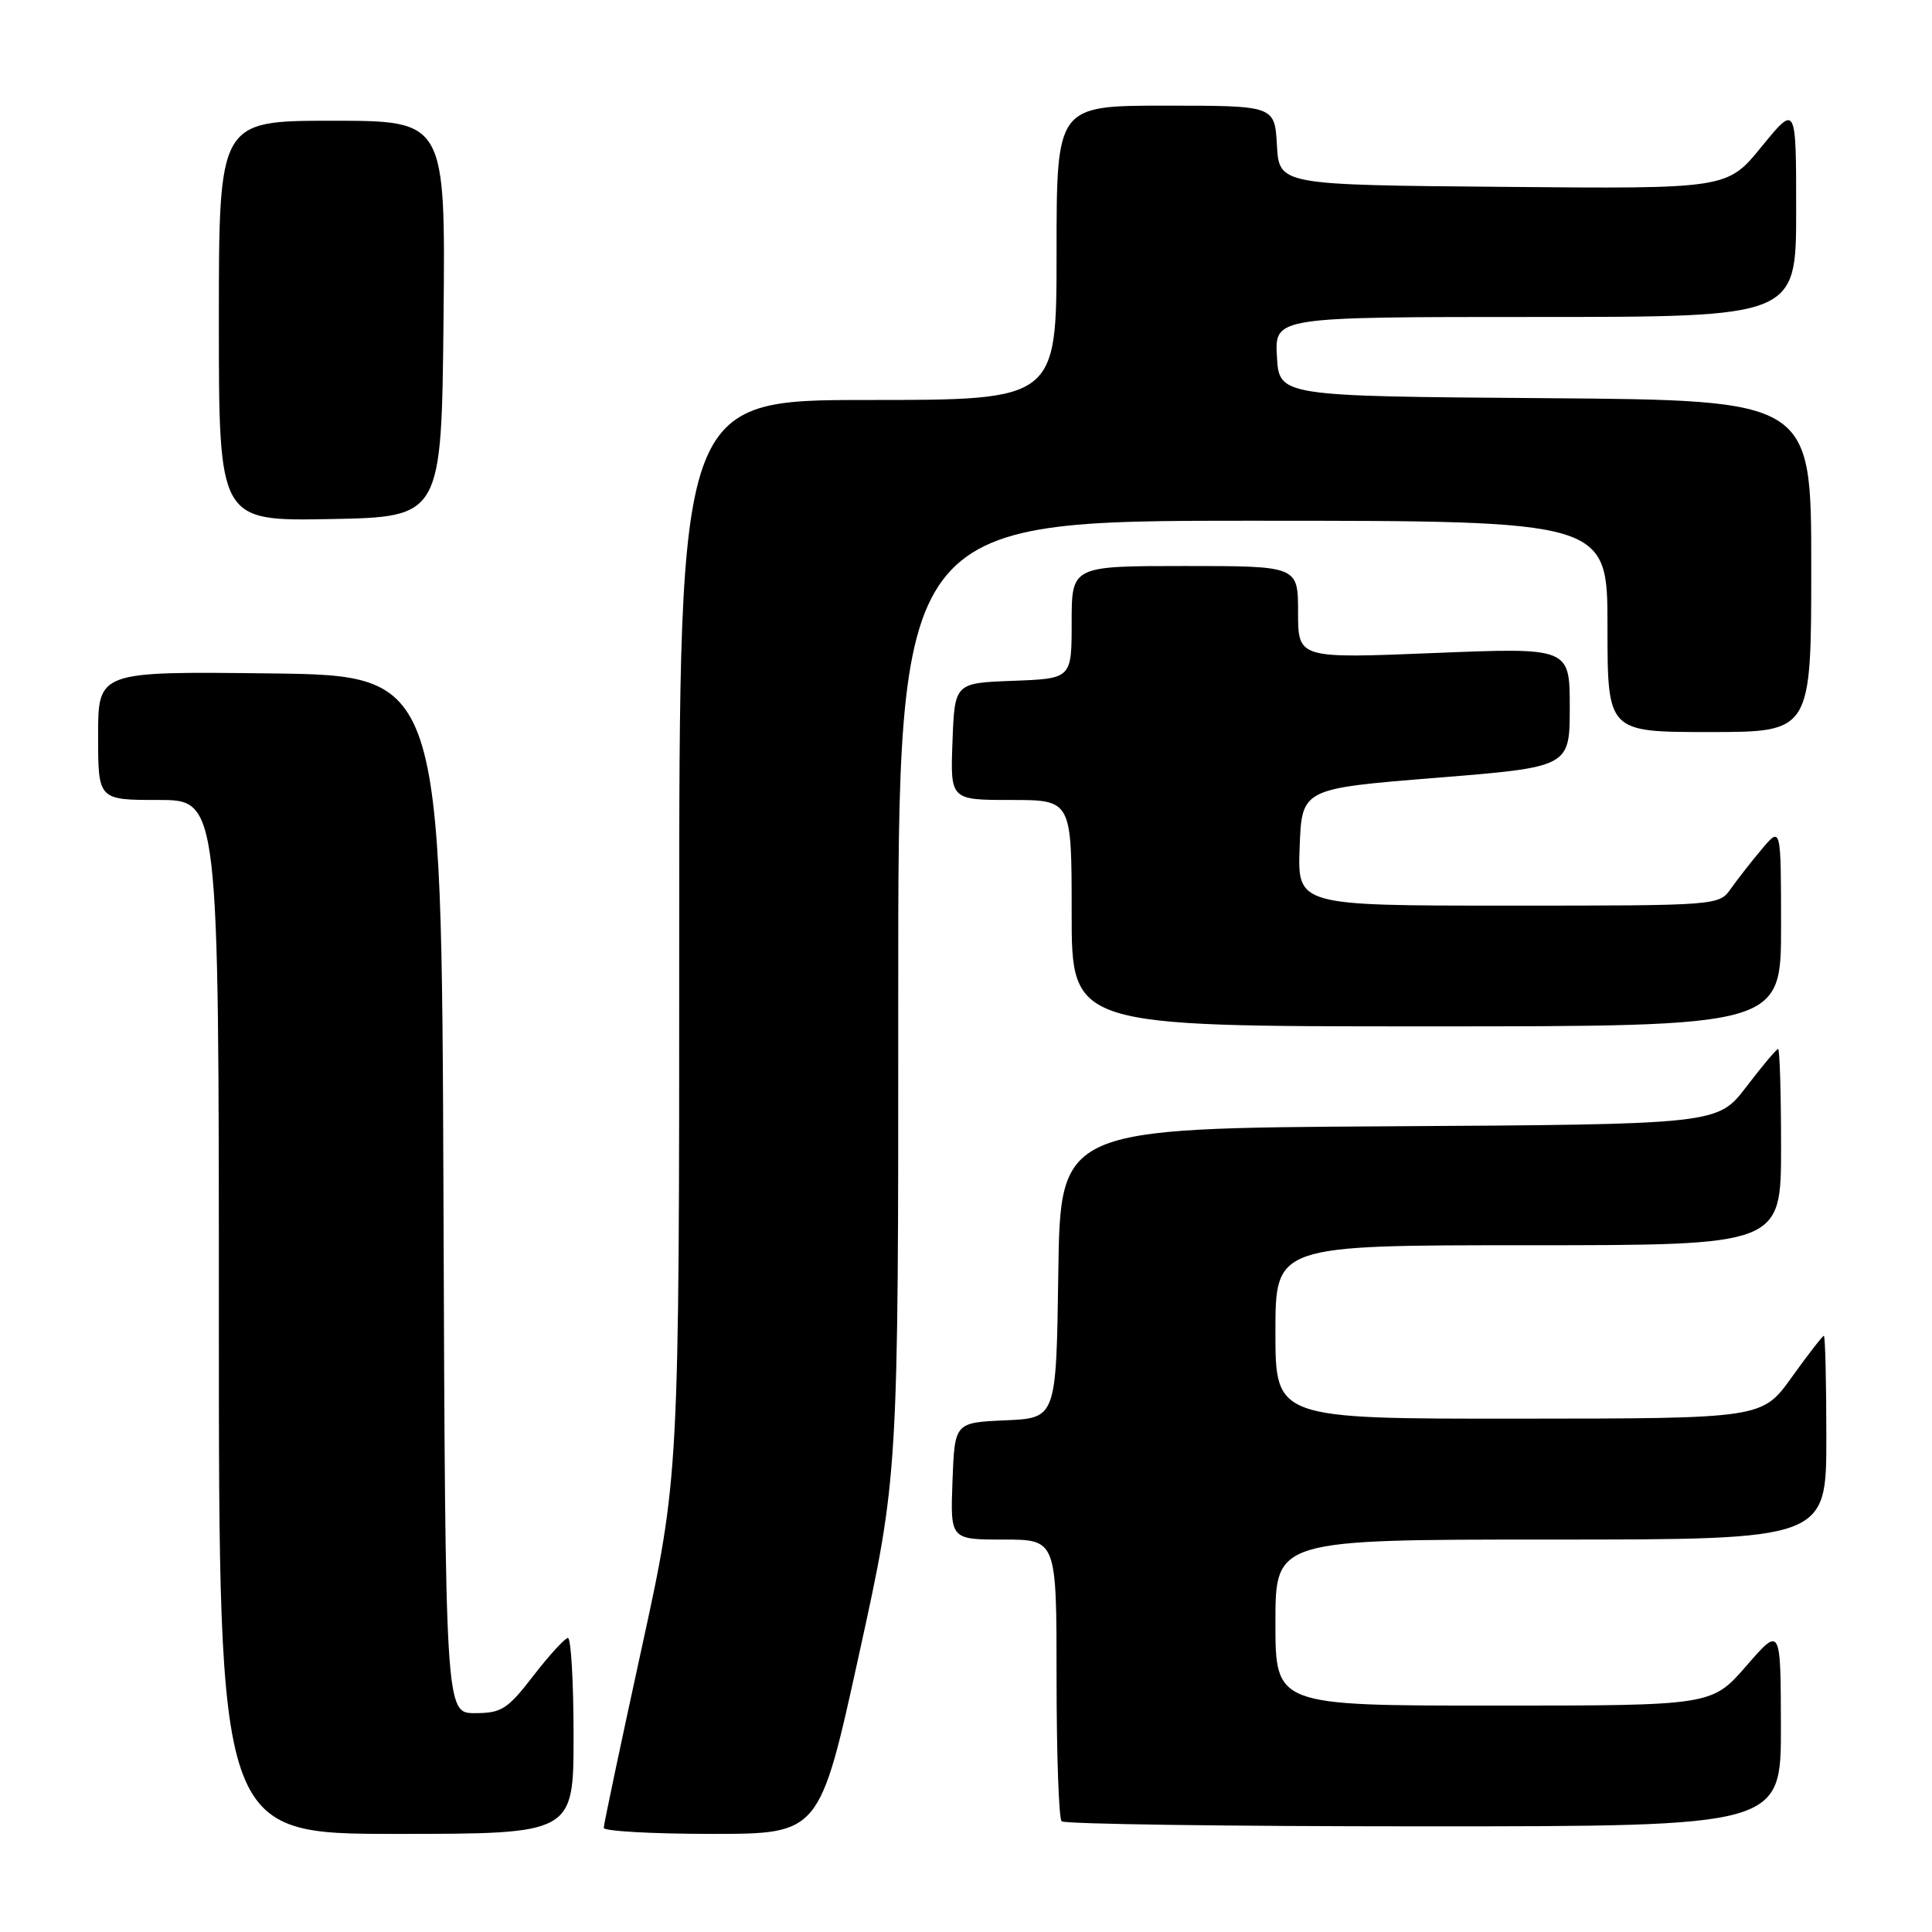 <?xml version="1.0" encoding="UTF-8" standalone="no"?>
<!DOCTYPE svg PUBLIC "-//W3C//DTD SVG 1.1//EN" "http://www.w3.org/Graphics/SVG/1.1/DTD/svg11.dtd" >
<svg xmlns="http://www.w3.org/2000/svg" xmlns:xlink="http://www.w3.org/1999/xlink" version="1.1" viewBox="0 0 256 256">
 <g >
 <path fill="currentColor"
d=" M 76.00 230.00 C 76.00 222.85 75.66 217.02 75.25 217.04 C 74.84 217.07 72.78 219.32 70.68 222.04 C 67.25 226.49 66.45 227.00 62.93 227.00 C 59.01 227.00 59.01 227.00 58.76 158.25 C 58.50 89.50 58.50 89.50 35.75 89.23 C 13.00 88.96 13.00 88.96 13.00 97.48 C 13.00 106.00 13.00 106.00 21.00 106.00 C 29.00 106.00 29.00 106.00 29.00 174.50 C 29.00 243.00 29.00 243.00 52.50 243.00 C 76.00 243.00 76.00 243.00 76.00 230.00 Z  M 113.82 219.25 C 119.04 195.50 119.04 195.50 119.02 132.25 C 119.00 69.00 119.00 69.00 166.00 69.00 C 213.00 69.00 213.00 69.00 213.00 83.00 C 213.00 97.00 213.00 97.00 226.50 97.00 C 240.00 97.00 240.00 97.00 240.00 75.01 C 240.00 53.03 240.00 53.03 204.75 52.76 C 169.50 52.50 169.50 52.50 169.20 47.25 C 168.90 42.00 168.90 42.00 203.45 42.00 C 238.00 42.00 238.00 42.00 238.00 27.91 C 238.00 13.82 238.00 13.82 233.43 19.42 C 228.87 25.03 228.87 25.03 199.18 24.76 C 169.50 24.50 169.50 24.50 169.20 19.25 C 168.90 14.00 168.90 14.00 154.45 14.00 C 140.00 14.00 140.00 14.00 140.00 33.50 C 140.00 53.00 140.00 53.00 115.00 53.00 C 90.00 53.00 90.00 53.00 90.00 124.30 C 90.00 195.60 90.00 195.60 85.00 218.50 C 82.25 231.10 80.00 241.76 80.00 242.20 C 80.00 242.64 86.44 243.00 94.30 243.00 C 108.61 243.00 108.61 243.00 113.82 219.25 Z  M 235.98 228.75 C 235.95 215.50 235.95 215.50 231.39 220.75 C 226.82 226.00 226.82 226.00 197.91 226.00 C 169.00 226.00 169.00 226.00 169.00 215.00 C 169.00 204.00 169.00 204.00 205.50 204.00 C 242.00 204.00 242.00 204.00 242.00 190.50 C 242.00 183.07 241.85 177.00 241.67 177.00 C 241.50 177.00 239.58 179.47 237.42 182.48 C 233.50 187.96 233.50 187.96 201.25 187.98 C 169.00 188.00 169.00 188.00 169.00 176.50 C 169.00 165.00 169.00 165.00 202.50 165.00 C 236.00 165.00 236.00 165.00 236.00 152.00 C 236.00 144.85 235.82 139.00 235.61 139.00 C 235.39 139.00 233.50 141.25 231.41 143.99 C 227.60 148.98 227.60 148.98 184.05 149.24 C 140.50 149.50 140.50 149.50 140.23 168.70 C 139.96 187.91 139.96 187.91 133.23 188.20 C 126.50 188.50 126.50 188.50 126.21 196.25 C 125.92 204.00 125.92 204.00 132.96 204.00 C 140.00 204.00 140.00 204.00 140.00 222.33 C 140.00 232.42 140.30 240.97 140.67 241.33 C 141.03 241.70 162.63 242.00 188.67 242.00 C 236.00 242.00 236.00 242.00 235.98 228.75 Z  M 236.00 122.75 C 235.99 109.50 235.99 109.50 233.46 112.50 C 232.07 114.15 230.23 116.51 229.35 117.75 C 227.78 119.99 227.67 120.00 199.84 120.00 C 171.92 120.00 171.92 120.00 172.21 112.25 C 172.50 104.50 172.50 104.50 190.25 103.07 C 208.00 101.64 208.00 101.64 208.00 93.72 C 208.00 85.80 208.00 85.80 190.00 86.53 C 172.00 87.26 172.00 87.26 172.00 81.13 C 172.00 75.00 172.00 75.00 157.00 75.00 C 142.00 75.00 142.00 75.00 142.00 82.46 C 142.00 89.92 142.00 89.92 134.25 90.21 C 126.50 90.50 126.50 90.50 126.21 98.25 C 125.92 106.00 125.92 106.00 133.96 106.00 C 142.00 106.00 142.00 106.00 142.00 121.00 C 142.00 136.00 142.00 136.00 189.00 136.00 C 236.00 136.00 236.00 136.00 236.00 122.75 Z  M 58.77 42.25 C 59.03 16.00 59.03 16.00 44.02 16.00 C 29.00 16.00 29.00 16.00 29.00 42.53 C 29.00 69.05 29.00 69.05 43.75 68.78 C 58.50 68.50 58.50 68.50 58.77 42.25 Z "/>
</g>
</svg>